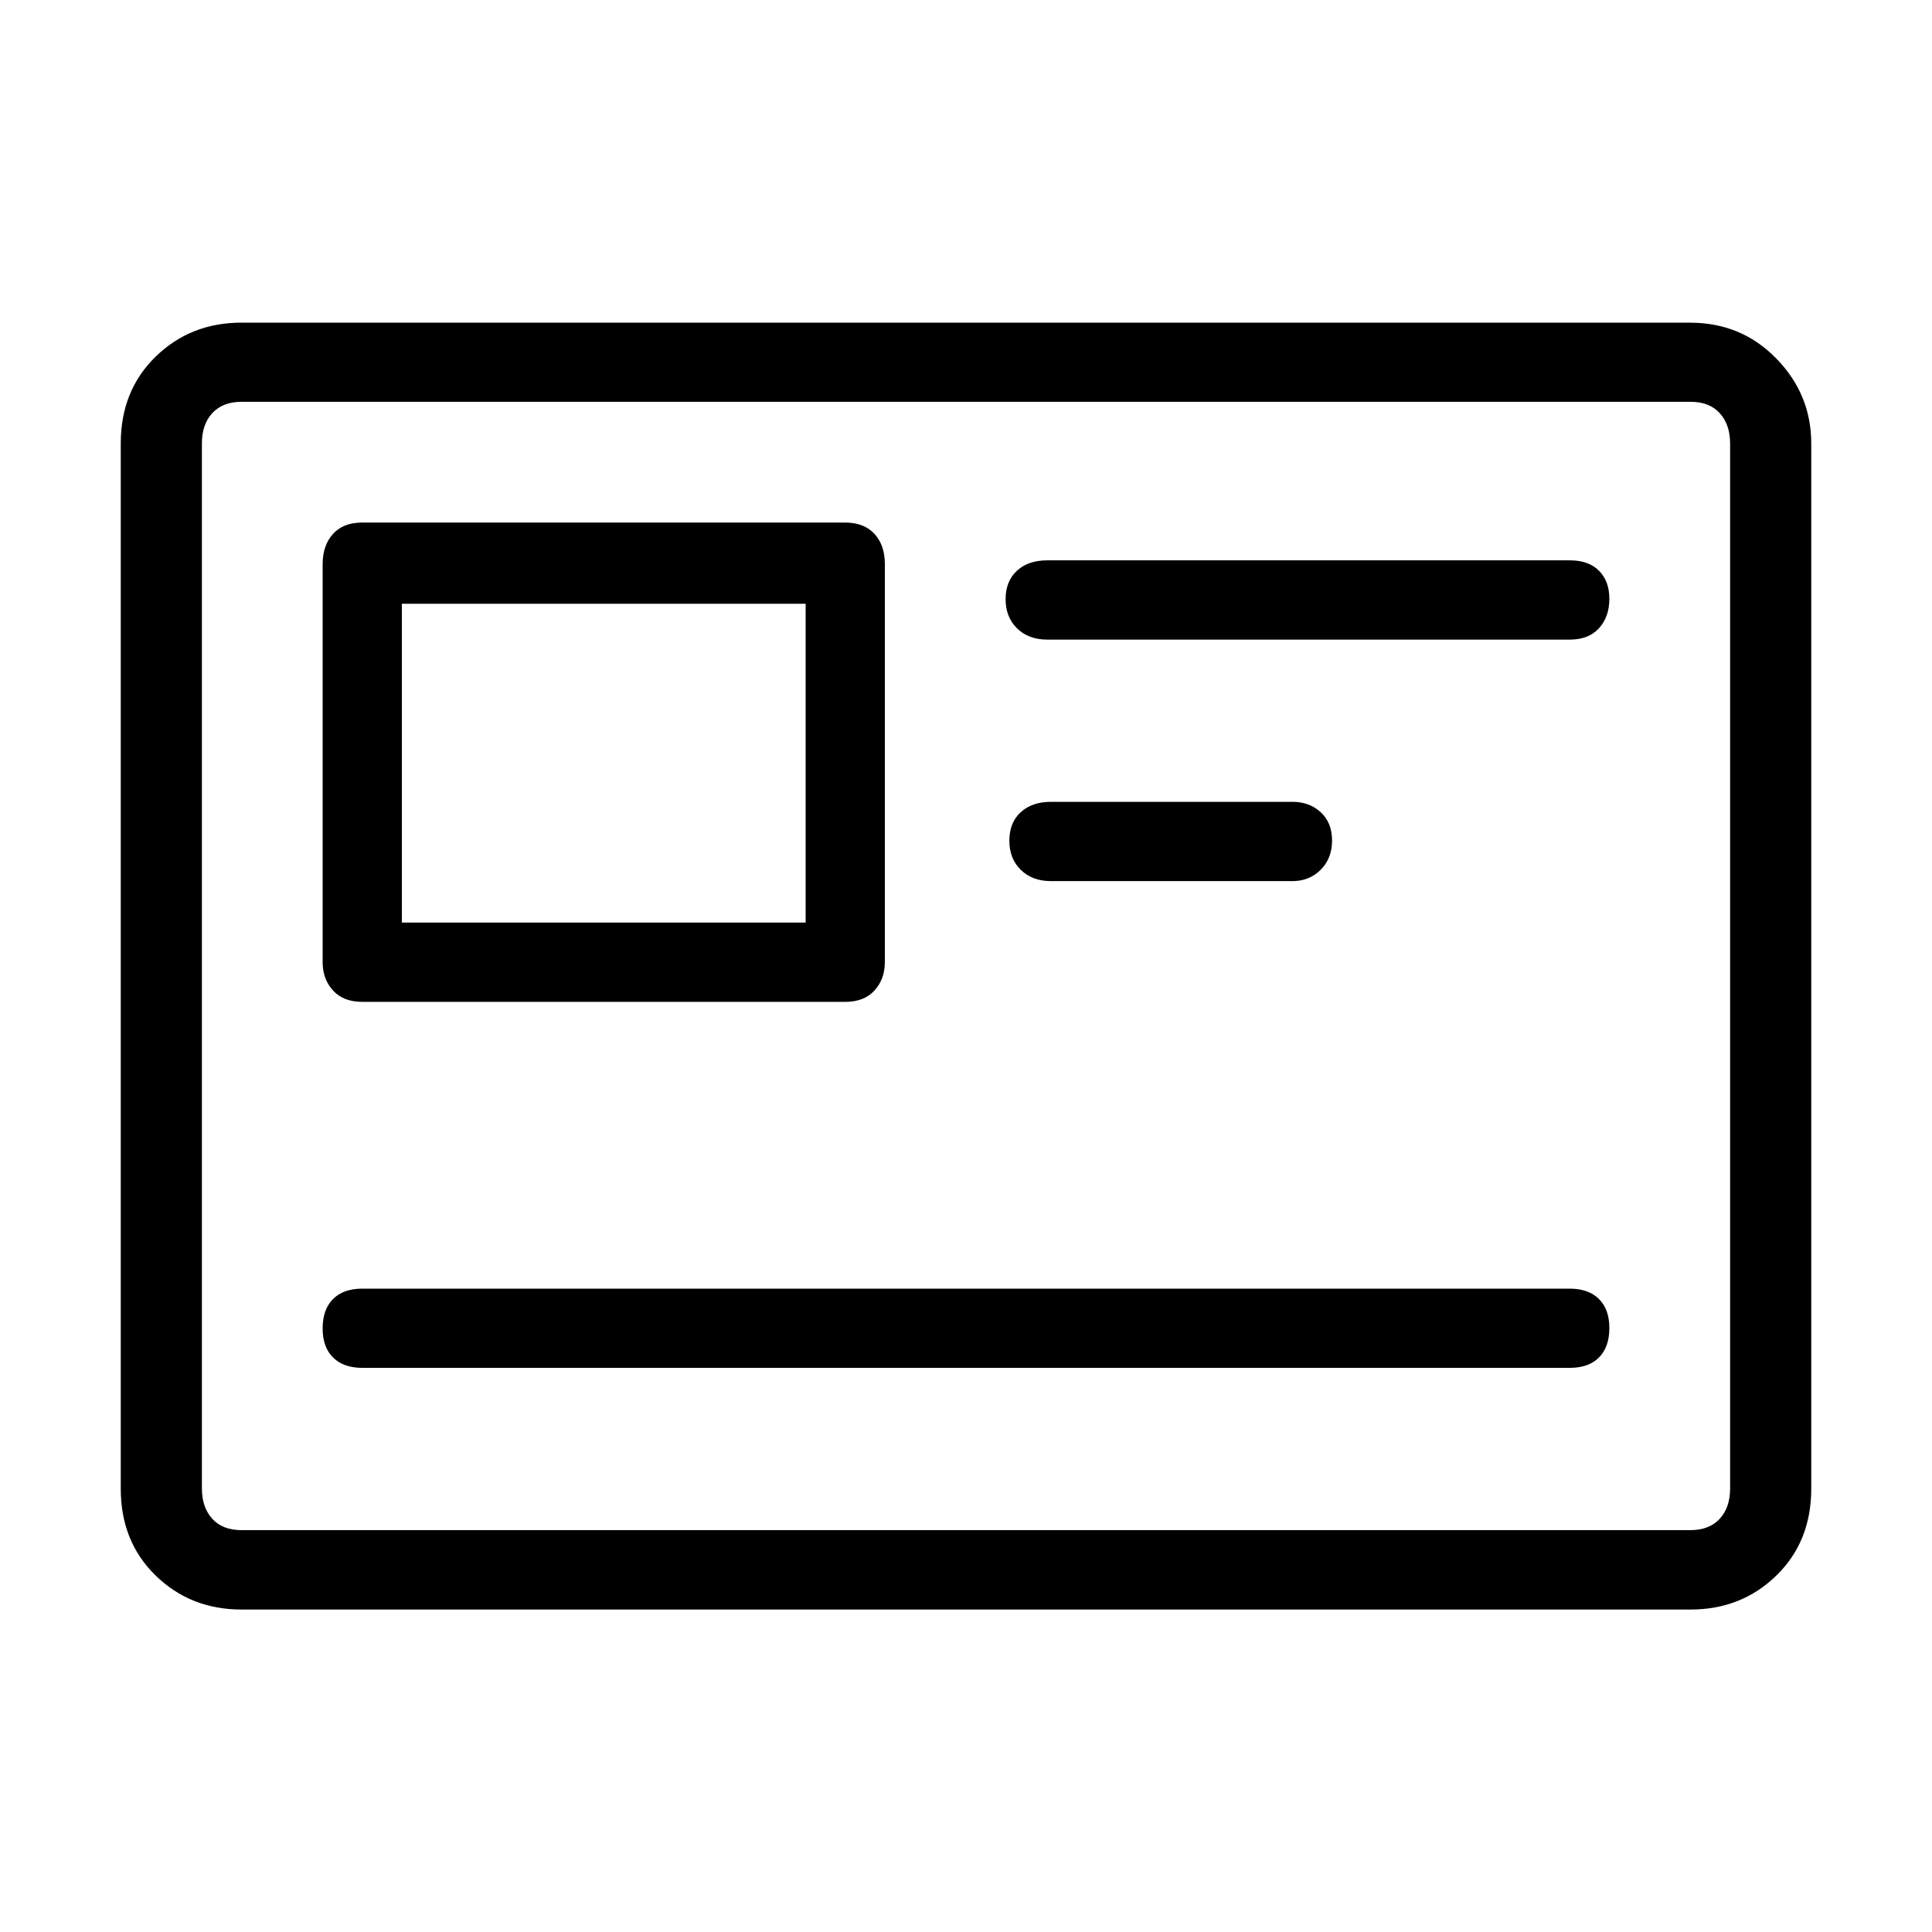 <!-- Generated by IcoMoon.io -->
<svg version="1.1" xmlns="http://www.w3.org/2000/svg" width="32" height="32" viewBox="0 0 32 32">
<title>news_light</title>
<path d="M28 5.344h-24q-0.844 0-1.422 0.563t-0.578 1.438v17.313q0 0.875 0.578 1.438t1.422 0.563h24q0.844 0 1.422-0.563t0.578-1.438v-17.313q0-0.813-0.578-1.406t-1.422-0.594zM28.656 24.656q0 0.313-0.172 0.5t-0.484 0.188h-24q-0.313 0-0.484-0.188t-0.172-0.5v-17.313q0-0.313 0.172-0.5t0.484-0.188h24q0.313 0 0.484 0.188t0.172 0.5v17.313zM6 16.594h8q0.313 0 0.484-0.188t0.172-0.469v-6.594q0-0.313-0.172-0.5t-0.484-0.188h-8q-0.313 0-0.484 0.188t-0.172 0.5v6.594q0 0.281 0.172 0.469t0.484 0.188zM6.656 10h6.688v5.281h-6.688v-5.281zM26 9.281h-8.656q-0.313 0-0.5 0.172t-0.188 0.469 0.188 0.484 0.5 0.188h8.656q0.313 0 0.484-0.188t0.172-0.484-0.172-0.469-0.484-0.172zM21.406 14.594q0.281 0 0.469-0.188t0.188-0.484-0.188-0.469-0.469-0.172h-4q-0.313 0-0.5 0.172t-0.188 0.469 0.188 0.484 0.5 0.188h4zM26 21.344h-20q-0.313 0-0.484 0.172t-0.172 0.484 0.172 0.484 0.484 0.172h20q0.313 0 0.484-0.172t0.172-0.484-0.172-0.484-0.484-0.172z"></path>
</svg>
